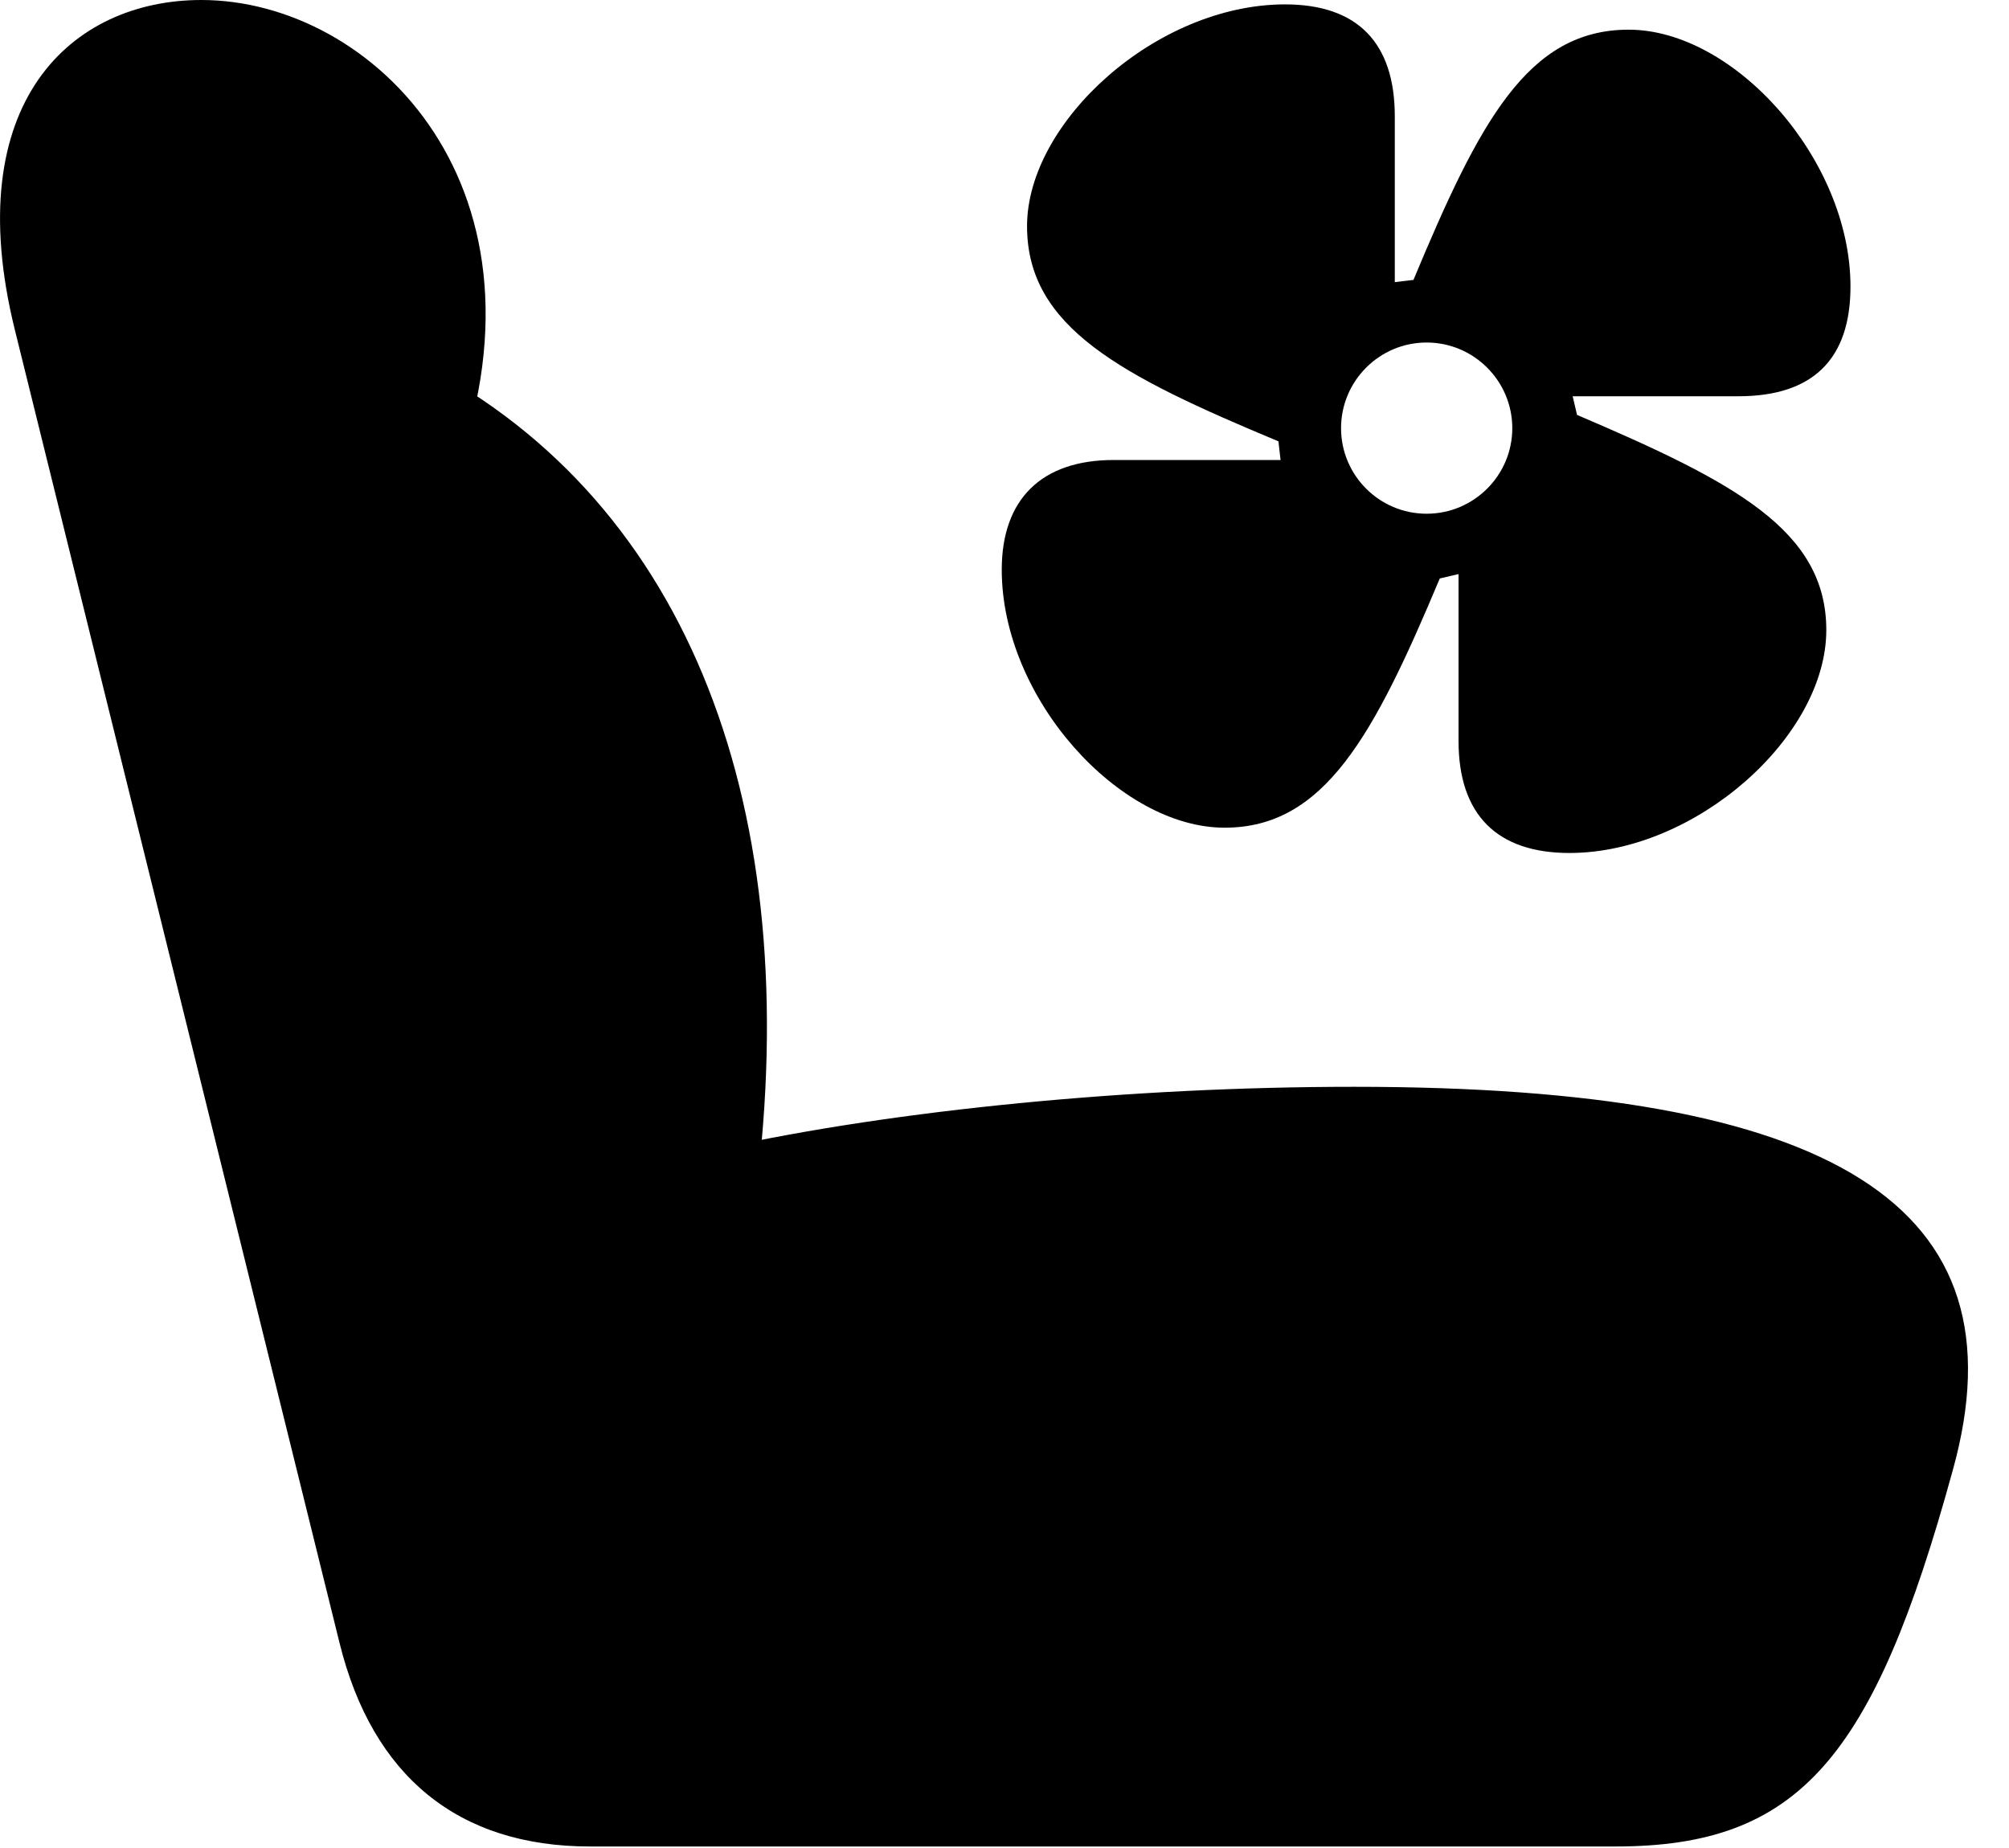 <svg version="1.1" xmlns="http://www.w3.org/2000/svg" xmlns:xlink="http://www.w3.org/1999/xlink" width="17.869" height="16.436" viewBox="0 0 17.869 16.436">
 <g>
  <rect height="16.436" opacity="0" width="17.869" x="0" y="0"/>
  <path d="M17.367 13.086C18.031 10.713 16.293 9.668 12.045 9.668C10.062 9.668 7.972 9.873 6.41 10.215L6.722 10.635C7.162 7.207 6.137 4.482 3.763 3.242L4.017 4.307C5.023 1.689 3.324 0 1.791 0C0.638 0-0.367 0.908 0.131 2.93L3.021 14.619C3.314 15.801 4.076 16.426 5.248 16.426L14.369 16.426C16 16.426 16.664 15.645 17.367 13.086Z" fill="currentColor"/>
  <path d="M8.91 5.068C8.91 6.211 9.955 7.363 10.892 7.363C11.781 7.363 12.22 6.543 12.806 5.146L12.973 5.107L12.973 6.592C12.973 7.246 13.314 7.588 13.959 7.588C15.082 7.588 16.244 6.553 16.244 5.605C16.244 4.717 15.424 4.287 14.027 3.691L13.988 3.525L15.463 3.525C16.127 3.525 16.459 3.193 16.459 2.549C16.459 1.416 15.424 0.264 14.486 0.264C13.588 0.264 13.158 1.084 12.572 2.49L12.406 2.51L12.406 1.035C12.406 0.381 12.074 0.039 11.43 0.039C10.287 0.039 9.135 1.084 9.135 2.012C9.135 2.91 9.965 3.34 11.371 3.926L11.39 4.092L9.906 4.092C9.262 4.092 8.91 4.443 8.91 5.068ZM11.928 3.809C11.928 3.389 12.269 3.047 12.689 3.047C13.109 3.047 13.451 3.389 13.451 3.809C13.451 4.229 13.109 4.57 12.689 4.57C12.269 4.57 11.928 4.229 11.928 3.809Z" fill="currentColor"/>
 </g>
</svg>
